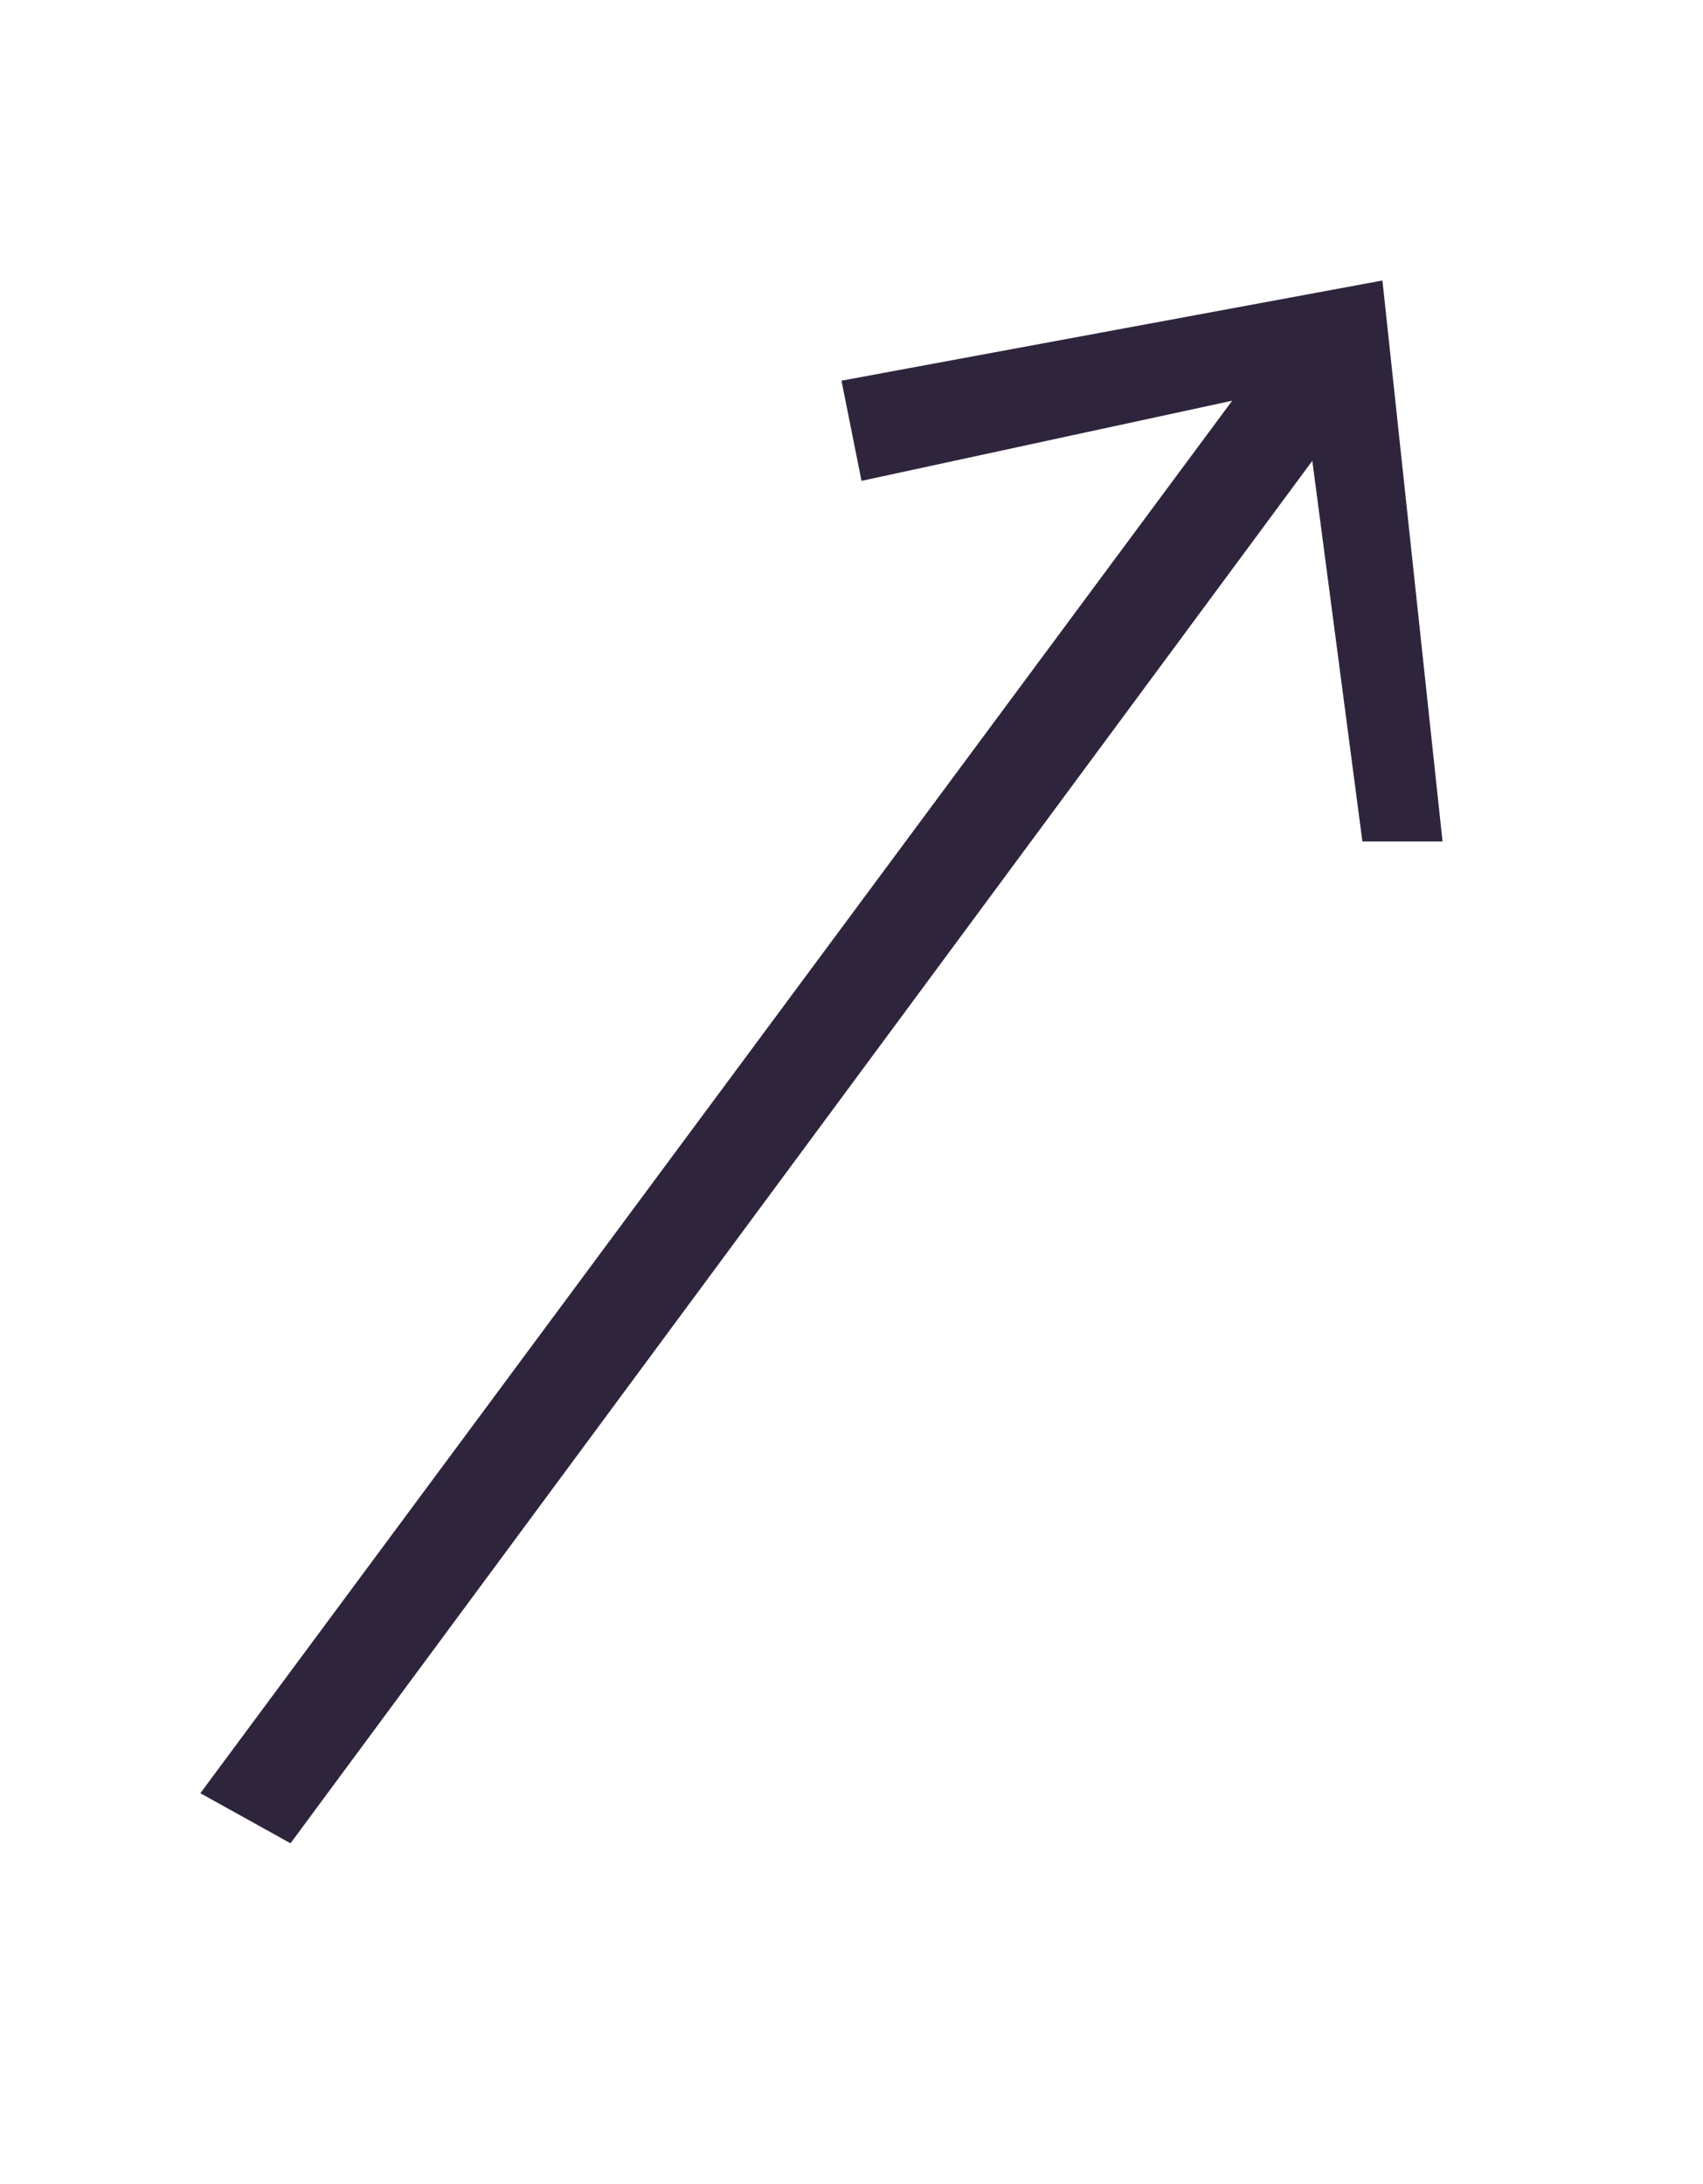 <?xml version="1.0" encoding="utf-8"?>
<!-- Generator: Adobe Illustrator 22.0.1, SVG Export Plug-In . SVG Version: 6.00 Build 0)  -->
<svg version="1.1" id="Layer_1" xmlns="http://www.w3.org/2000/svg" xmlns:xlink="http://www.w3.org/1999/xlink" x="0px" y="0px"
	 viewBox="0 0 17 21.8" style="enable-background:new 0 0 17 21.8;" xml:space="preserve">
<style type="text/css">
	.st0{fill:#2E253D;}
</style>
<g>
	<polygon class="st0" points="14.4,8.4 13.8,2.8 8.4,3.8 8.6,4.8 12.3,4 2,17.9 2.9,18.4 13.1,4.6 13.6,8.4 	"/>
</g>
</svg>
